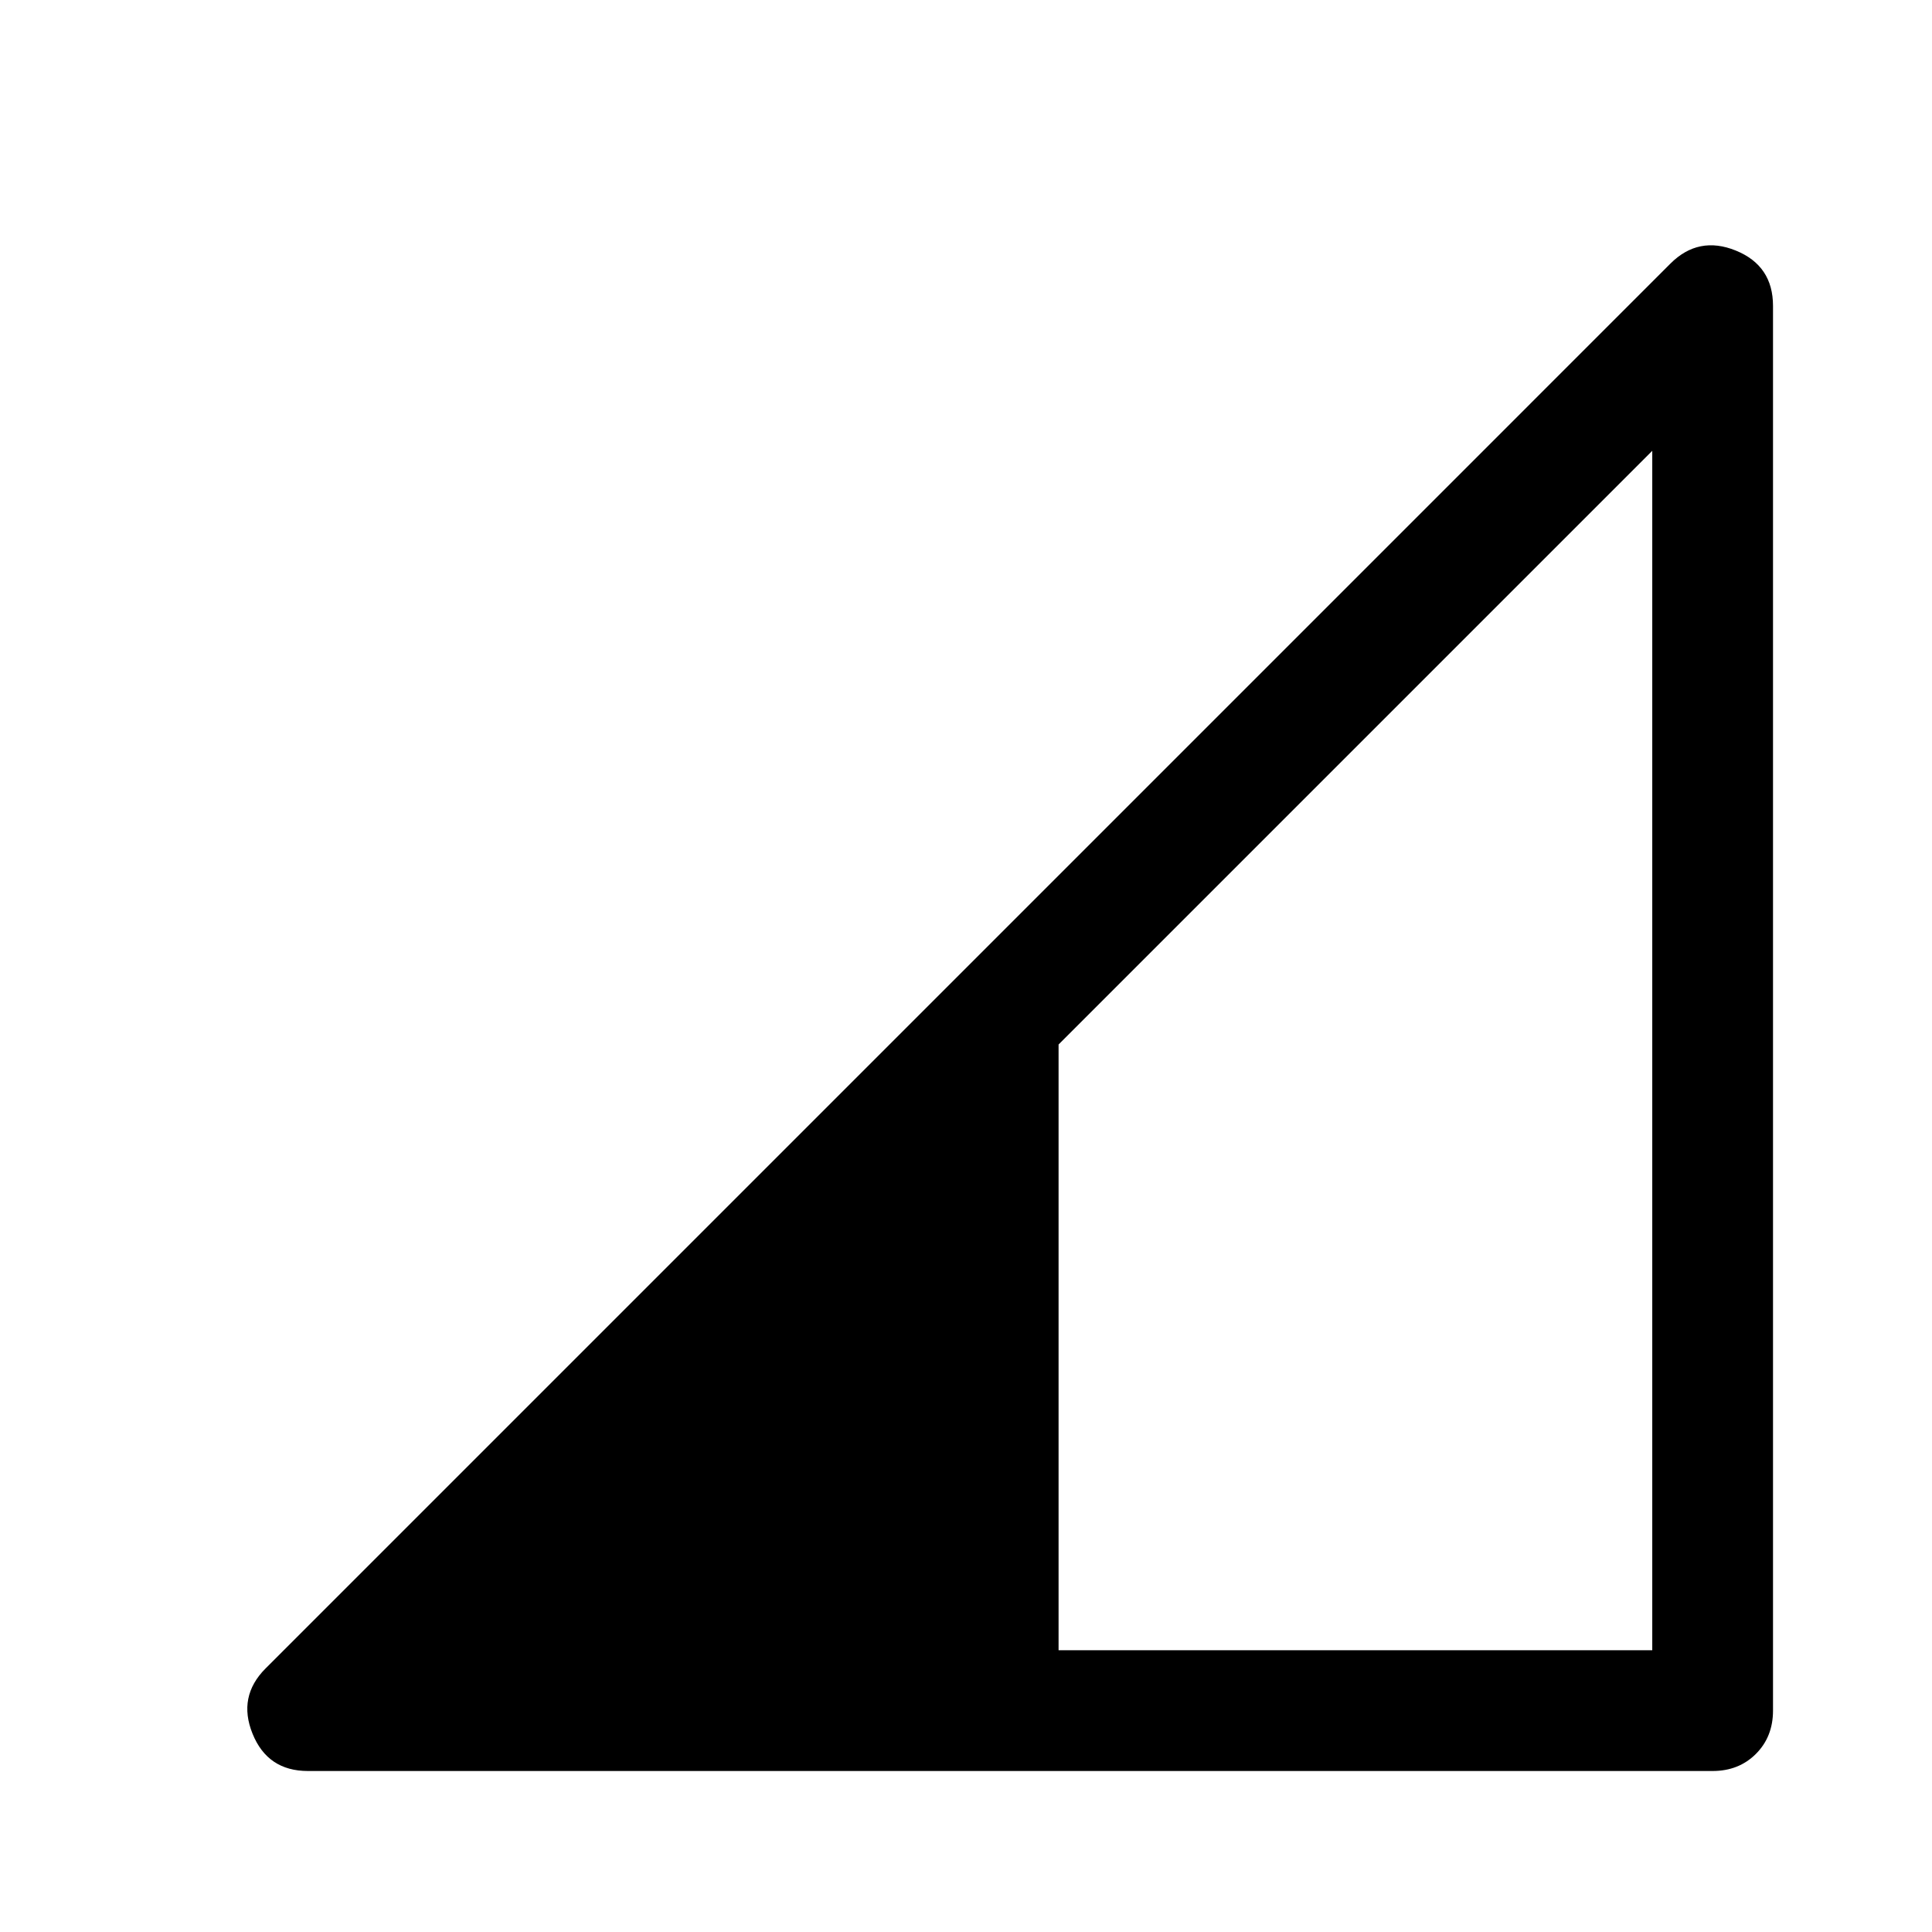 <svg xmlns="http://www.w3.org/2000/svg" height="48" width="48"><path d="M26.3 41H41.05V11.2L26.3 25.95ZM7.65 44Q6.65 44 6.275 43.075Q5.9 42.15 6.6 41.45L41.5 6.55Q42.2 5.85 43.125 6.225Q44.05 6.6 44.05 7.6V42.5Q44.05 43.15 43.625 43.575Q43.2 44 42.55 44Z"/></svg>